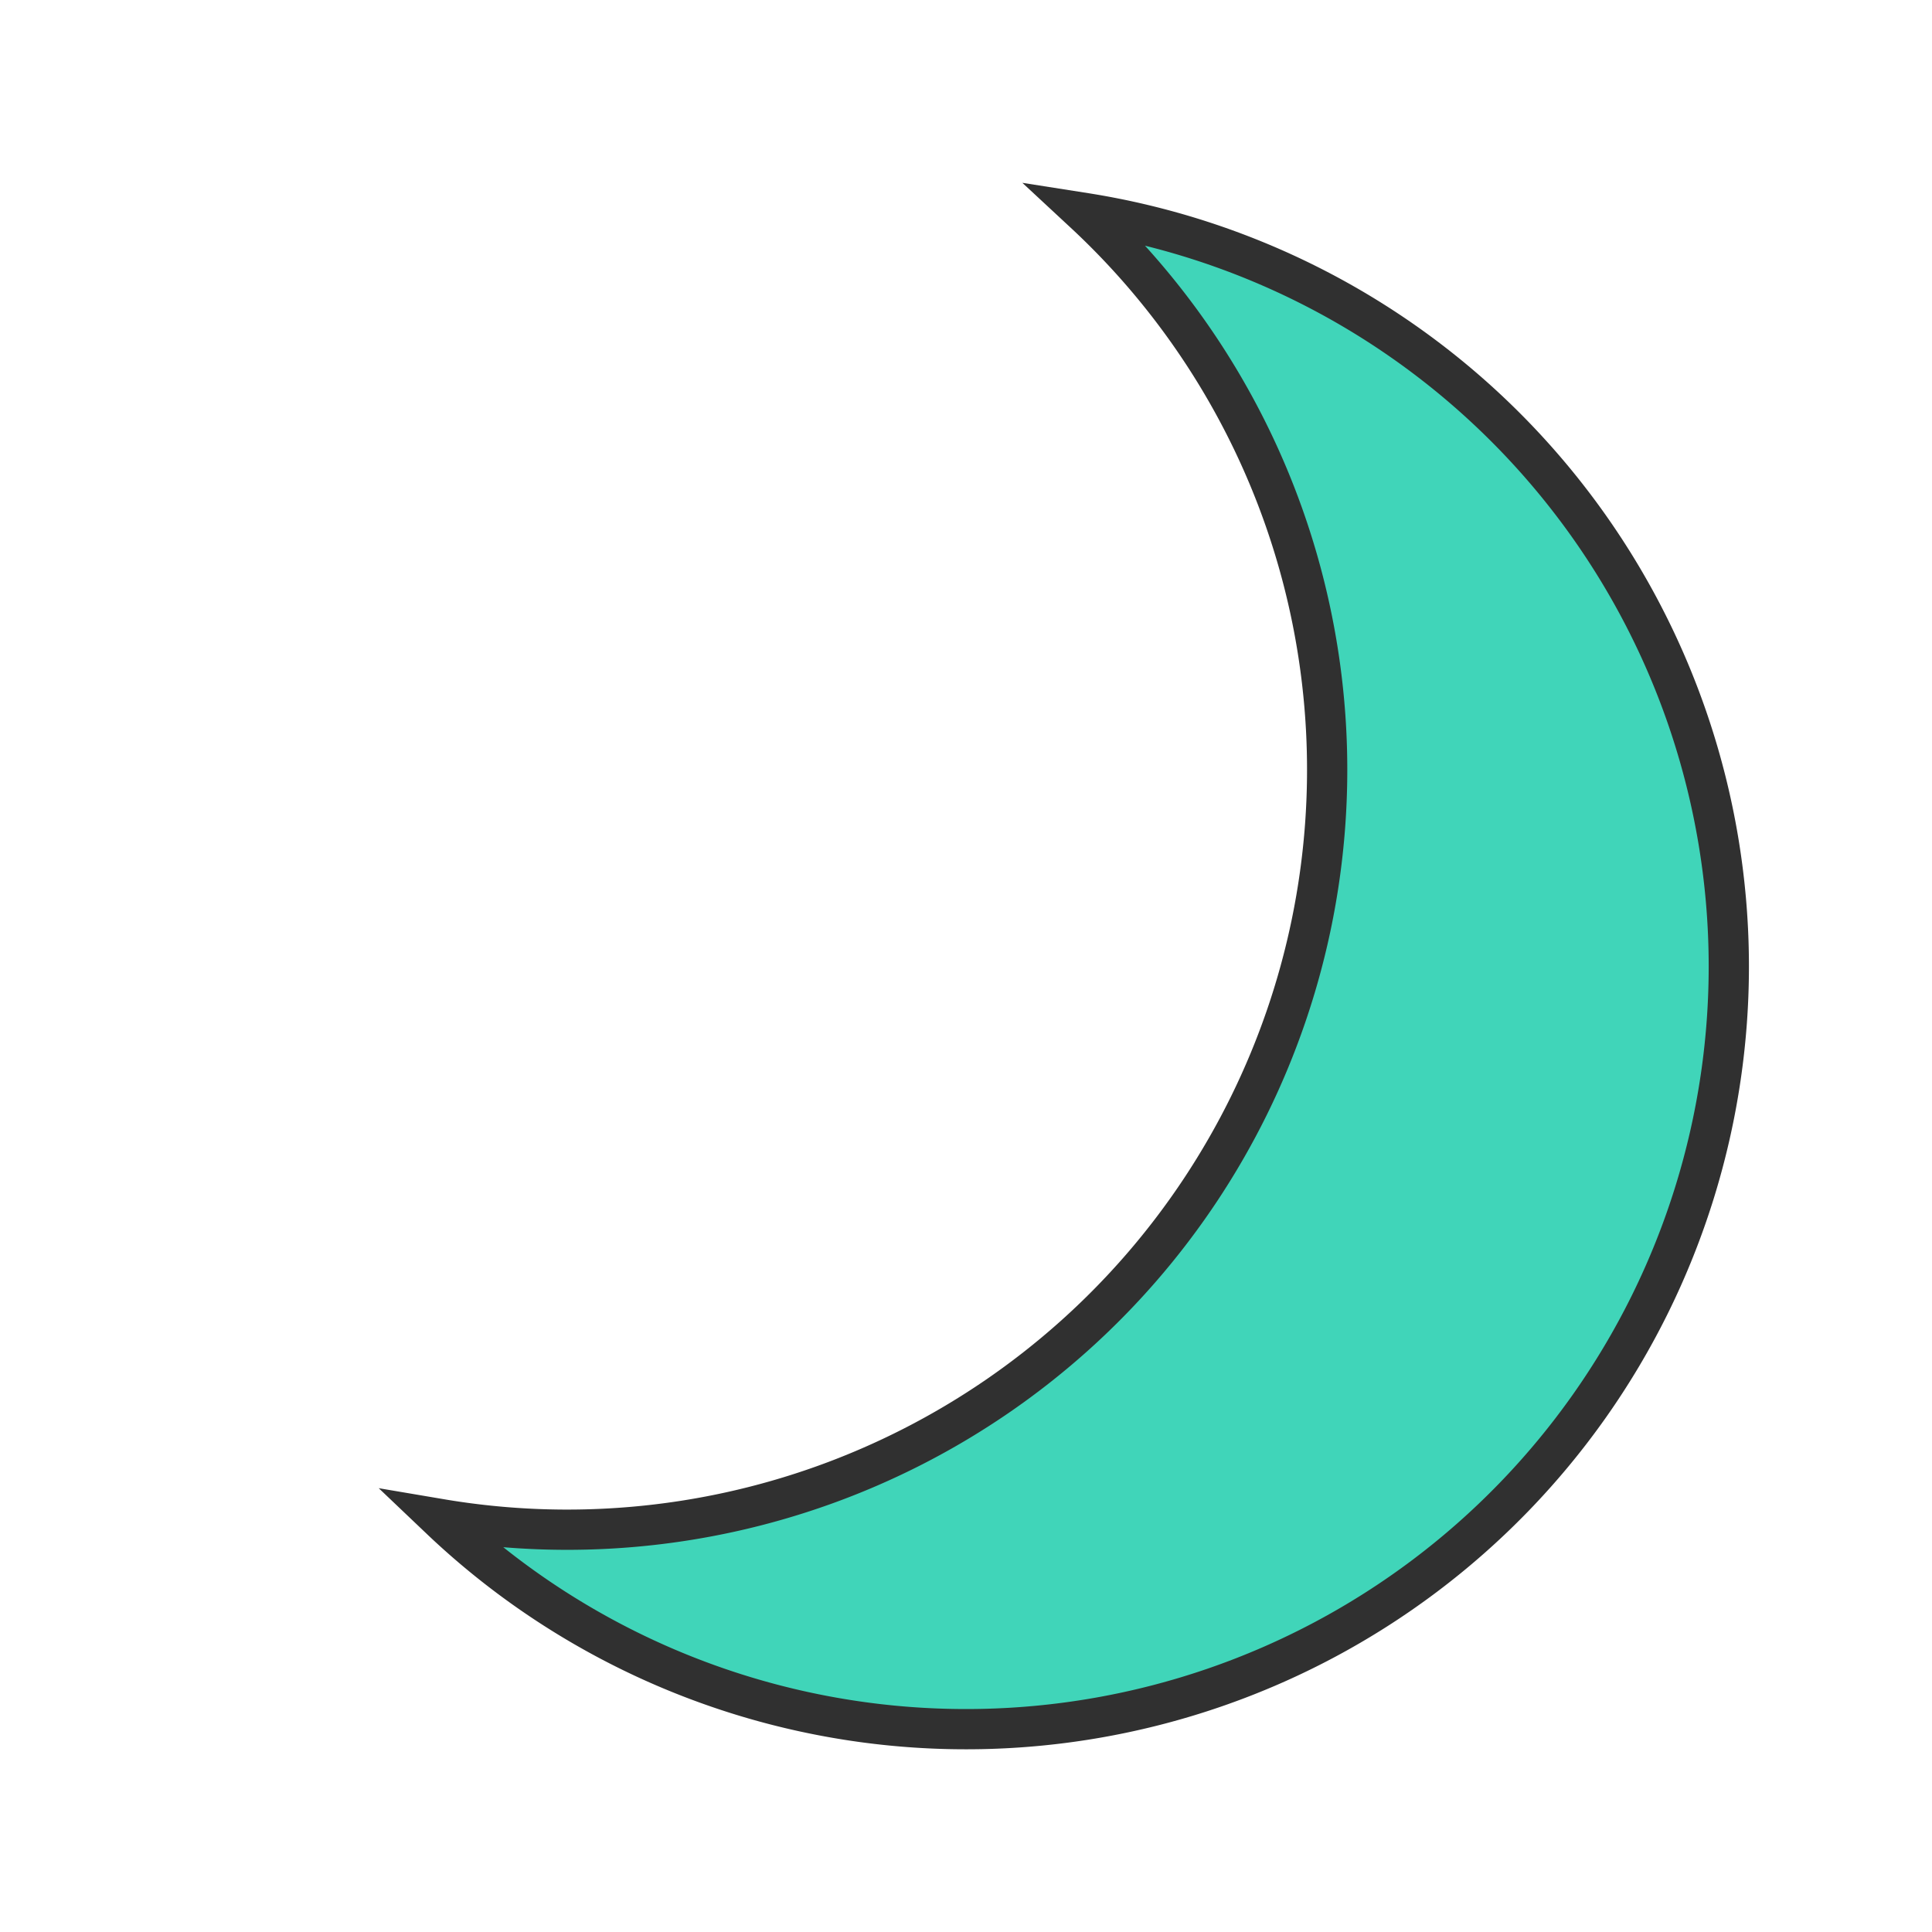<svg xmlns="http://www.w3.org/2000/svg" viewBox="0 0 48 48"><defs><style>.a-night{fill:none;}.b-night{fill:#40d5b9;stroke:#303030;stroke-miterlimit:10;}</style></defs><rect class="a-night" width="48" height="48"/><path class="b-night" d="M26.89,5.22a18.88,18.88,0,0,1-16,32.45,18.95,18.95,0,1,0,16-32.45Z" transform="translate(0.05 0.07)"/></svg>